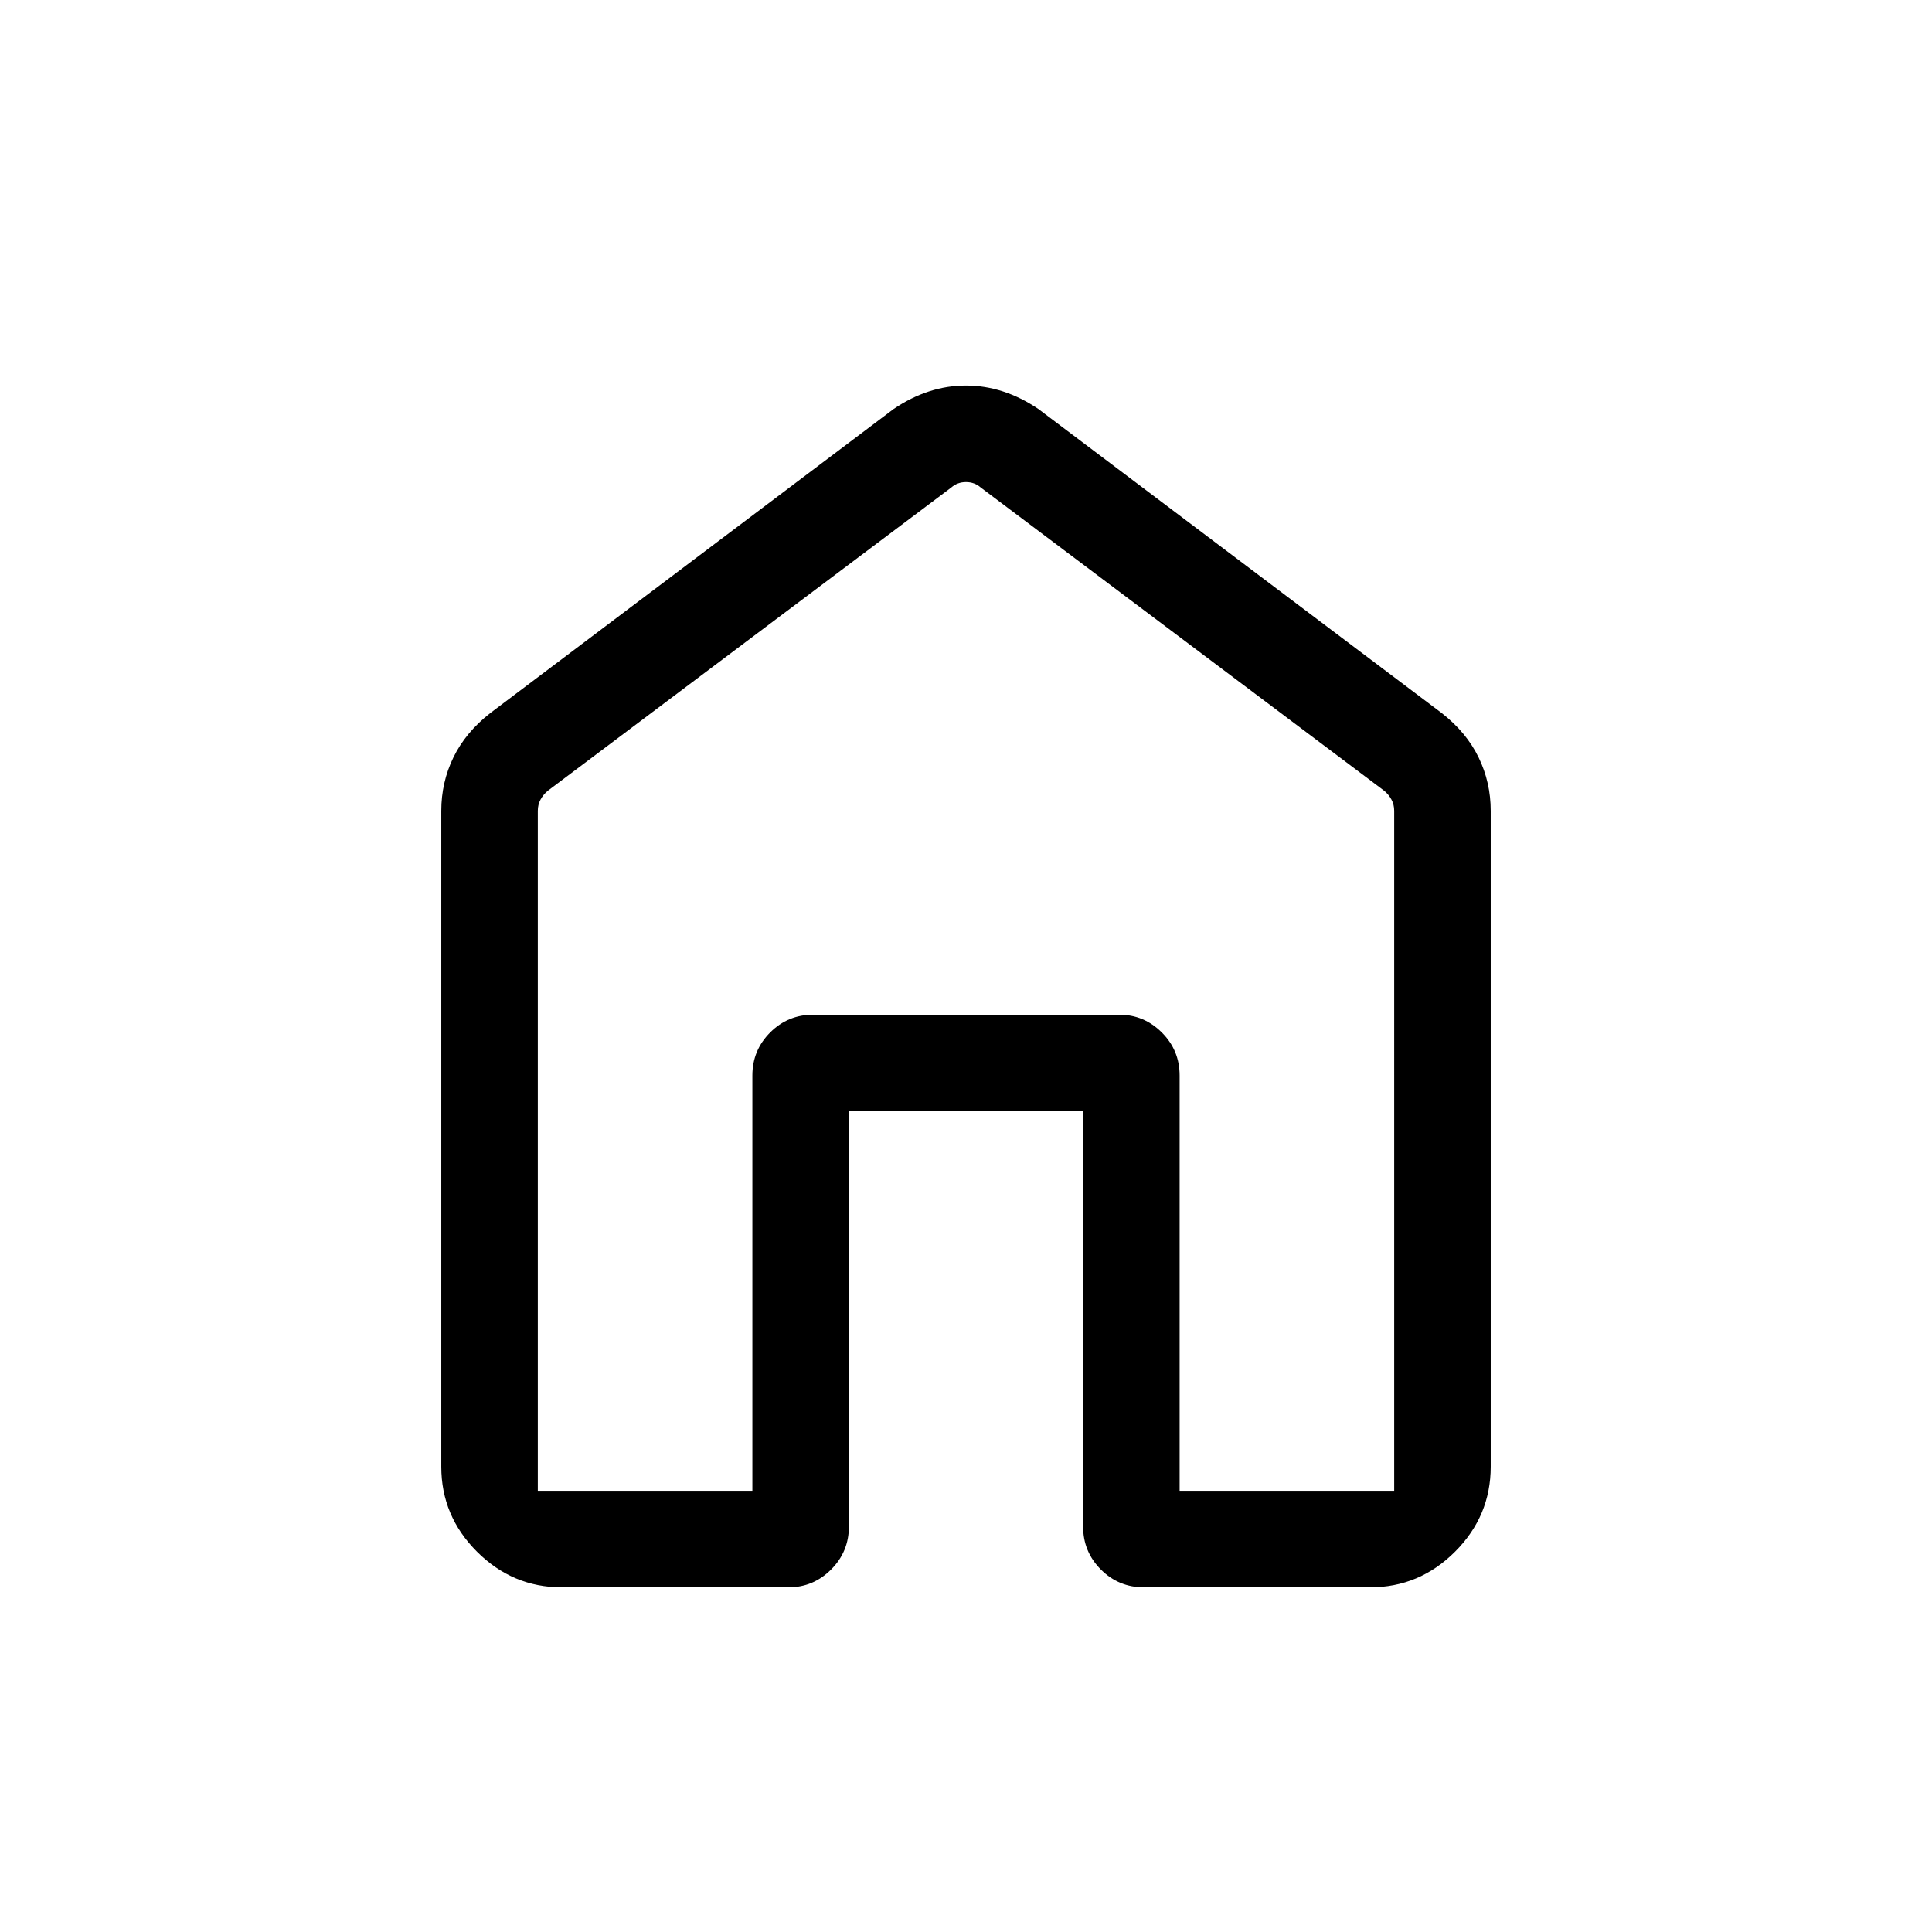 <svg xmlns="http://www.w3.org/2000/svg" height="20" viewBox="0 -960 960 960" width="20"><path d="M267.23-219.23h106.62v-206.35q0-12.55 8.84-21.39t21.39-8.84h152.03q12.33 0 21.19 8.84 8.85 8.84 8.85 21.39v206.35h106.62V-557.1q0-3.08-1.35-5.58-1.34-2.5-3.65-4.42L487.31-717.77q-3.08-2.69-7.31-2.69-4.23 0-7.31 2.69L272.23-567.1q-2.31 1.92-3.65 4.42-1.35 2.5-1.35 5.58v337.87Zm-47.96-12v-325.81q0-14.25 6.04-26.64 6.03-12.4 18.27-21.97l200.46-151.12q17.22-11.65 35.94-11.65 18.71 0 35.98 11.65l200.46 151.12q12.24 9.57 18.27 21.97 6.04 12.39 6.04 26.64v325.81q0 24.52-17.72 42.24-17.72 17.72-42.24 17.72H568.42q-12.55 0-21.39-8.84t-8.84-21.39v-206.35H421.81v206.35q0 12.55-8.85 21.39t-21.17 8.84H279.15q-24.43 0-42.15-17.72-17.73-17.72-17.73-42.24Zm260.73-239Z"/></svg>